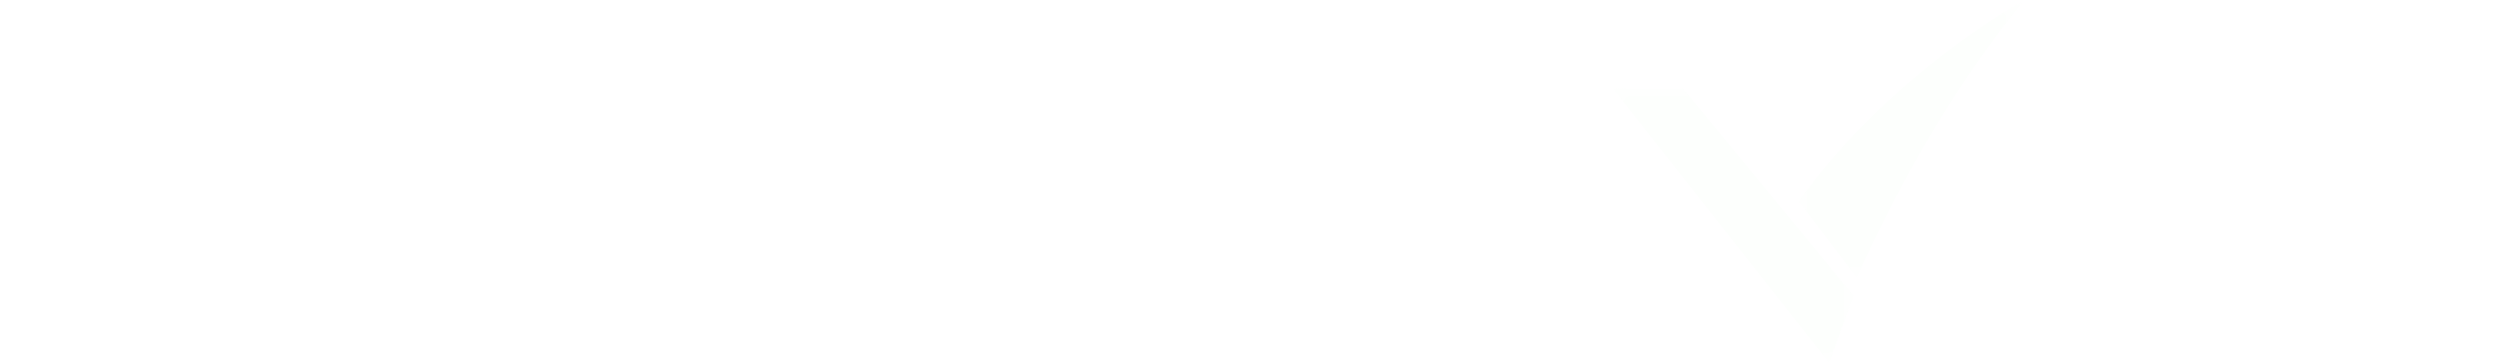 <?xml version="1.0" encoding="utf-8"?>
<!-- Generator: Adobe Illustrator 25.0.1, SVG Export Plug-In . SVG Version: 6.00 Build 0)  -->
<svg version="1.1" id="Layer_1" xmlns="http://www.w3.org/2000/svg" xmlns:xlink="http://www.w3.org/1999/xlink" x="0px" y="0px"
	 viewBox="0 0 82 11.9" style="enable-background:new 0 0 82 11.9;" xml:space="preserve">
<style type="text/css">
	.st0{fill-rule:evenodd;clip-rule:evenodd;fill:#FFFFFF;}
	.st1{filter:url(#Adobe_OpacityMaskFilter);}
	.st2{mask:url(#mask-2_2_);fill-rule:evenodd;clip-rule:evenodd;fill:#FFFFFF;}
	.st3{filter:url(#Adobe_OpacityMaskFilter_1_);}
	.st4{mask:url(#mask-4_12_);fill-rule:evenodd;clip-rule:evenodd;fill:#FFFFFF;}
	.st5{filter:url(#Adobe_OpacityMaskFilter_2_);}
	.st6{mask:url(#mask-4_11_);fill-rule:evenodd;clip-rule:evenodd;fill:#FFFFFF;}
	.st7{filter:url(#Adobe_OpacityMaskFilter_3_);}
	.st8{mask:url(#mask-4_10_);fill-rule:evenodd;clip-rule:evenodd;fill:#FFFFFF;}
	.st9{filter:url(#Adobe_OpacityMaskFilter_4_);}
	.st10{mask:url(#mask-4_9_);fill-rule:evenodd;clip-rule:evenodd;fill:#FFFFFF;}
	.st11{filter:url(#Adobe_OpacityMaskFilter_5_);}
	.st12{mask:url(#mask-4_8_);fill-rule:evenodd;clip-rule:evenodd;fill:#FDFFFD;}
	.st13{filter:url(#Adobe_OpacityMaskFilter_6_);}
	.st14{mask:url(#mask-4_7_);fill-rule:evenodd;clip-rule:evenodd;fill:#FDFFFD;}
</style>
<g id="header" transform="translate(-20, -21)">
	<g id="Group-17" transform="translate(20, 21)">
		<path id="Fill-1" class="st0" d="M32.6,7.3c0.2-0.3,0.3-0.6,0.3-1.1c0-0.5-0.2-0.9-0.5-1.1c-0.3-0.2-0.8-0.3-1.4-0.3H30v2.9h1.3
			C31.9,7.7,32.3,7.6,32.6,7.3 M34,3.9c0.6,0.5,0.9,1.3,0.9,2.4c0,1.1-0.3,1.9-0.9,2.4c-0.6,0.5-1.6,0.7-2.9,0.7H30v2.4H28V3.1h3.1
			C32.4,3.1,33.4,3.4,34,3.9"/>
		<path id="Fill-3" class="st0" d="M41.1,7c0.2-0.2,0.4-0.6,0.4-1c0-0.5-0.1-0.8-0.4-1c-0.2-0.2-0.7-0.3-1.3-0.3h-1.5v2.6h1.4
			C40.5,7.4,40.9,7.3,41.1,7 M43.5,6c0,1.4-0.6,2.3-1.7,2.7l2.2,3.1h-2.4L39.7,9h-1.3v2.8h-1.9V3.1h3.3c1.4,0,2.3,0.2,2.9,0.7
			C43.2,4.3,43.5,5,43.5,6"/>
		<polygon id="Fill-5" class="st0" points="72.3,3.1 72.3,4.9 67.9,4.9 67.9,6.6 71.8,6.6 71.8,8.3 67.9,8.3 67.9,10.1 72.4,10.1 
			72.4,11.8 66,11.8 66,3.1 		"/>
		<g id="Group-9" transform="translate(137.52, 5.578)">
			<g id="Clip-8">
			</g>
			<defs>
				<filter id="Adobe_OpacityMaskFilter" filterUnits="userSpaceOnUse" x="-63.4" y="-2.5" width="7.9" height="8.7">
					<feColorMatrix  type="matrix" values="1 0 0 0 0  0 1 0 0 0  0 0 1 0 0  0 0 0 1 0"/>
				</filter>
			</defs>
			<mask maskUnits="userSpaceOnUse" x="-63.4" y="-2.5" width="7.9" height="8.7" id="mask-2_2_">
				<g class="st1">
					<polygon id="path-1_2_" class="st0" points="-63.4,-2.5 -55.5,-2.5 -55.5,6.2 -63.4,6.2 					"/>
				</g>
			</mask>
			<path id="Fill-7" class="st2" d="M-58.2,3.8c0.5-0.4,0.7-1.1,0.7-2c0-0.9-0.2-1.5-0.7-2c-0.5-0.5-1.2-0.7-2.2-0.7h-1.1v5.3h1.2
				C-59.3,4.5-58.6,4.3-58.2,3.8 M-56.7-1.3c0.8,0.8,1.2,1.8,1.2,3.2c0,1.4-0.4,2.4-1.2,3.2c-0.8,0.8-2,1.2-3.7,1.2h-3v-8.7h3.1
				C-58.8-2.5-57.6-2.1-56.7-1.3"/>
		</g>
		<g id="Clip-11">
		</g>
		<defs>
			<filter id="Adobe_OpacityMaskFilter_1_" filterUnits="userSpaceOnUse" x="0" y="3.1" width="2" height="8.8">
				<feColorMatrix  type="matrix" values="1 0 0 0 0  0 1 0 0 0  0 0 1 0 0  0 0 0 1 0"/>
			</filter>
		</defs>
		<mask maskUnits="userSpaceOnUse" x="0" y="3.1" width="2" height="8.8" id="mask-4_12_">
			<g class="st3">
				<polygon id="path-3_12_" class="st0" points="0,11.9 82,11.9 82,0 0,0 				"/>
			</g>
		</mask>
		<polygon id="Fill-10" class="st4" points="0,11.9 2,11.9 2,3.1 0,3.1 		"/>
		<defs>
			<filter id="Adobe_OpacityMaskFilter_2_" filterUnits="userSpaceOnUse" x="4.2" y="3.1" width="9.9" height="8.8">
				<feColorMatrix  type="matrix" values="1 0 0 0 0  0 1 0 0 0  0 0 1 0 0  0 0 0 1 0"/>
			</filter>
		</defs>
		<mask maskUnits="userSpaceOnUse" x="4.2" y="3.1" width="9.9" height="8.8" id="mask-4_11_">
			<g class="st5">
				<polygon id="path-3_11_" class="st0" points="0,11.9 82,11.9 82,0 0,0 				"/>
			</g>
		</mask>
		<polygon id="Fill-12" class="st6" points="12.1,6.4 9.7,11.2 8.5,11.2 6.1,6.4 6.1,11.9 4.2,11.9 4.2,3.1 6.8,3.1 9.1,7.9 
			11.4,3.1 14,3.1 14,11.9 12.1,11.9 		"/>
		<defs>
			<filter id="Adobe_OpacityMaskFilter_3_" filterUnits="userSpaceOnUse" x="16.2" y="3.1" width="9.9" height="8.8">
				<feColorMatrix  type="matrix" values="1 0 0 0 0  0 1 0 0 0  0 0 1 0 0  0 0 0 1 0"/>
			</filter>
		</defs>
		<mask maskUnits="userSpaceOnUse" x="16.2" y="3.1" width="9.9" height="8.8" id="mask-4_10_">
			<g class="st7">
				<polygon id="path-3_10_" class="st0" points="0,11.9 82,11.9 82,0 0,0 				"/>
			</g>
		</mask>
		<polygon id="Fill-13" class="st8" points="24.1,6.4 21.7,11.2 20.6,11.2 18.2,6.4 18.2,11.9 16.2,11.9 16.2,3.1 18.9,3.1 
			21.2,7.9 23.5,3.1 26.1,3.1 26.1,11.9 24.1,11.9 		"/>
		<defs>
			<filter id="Adobe_OpacityMaskFilter_4_" filterUnits="userSpaceOnUse" x="44.9" y="2.9" width="9.1" height="9">
				<feColorMatrix  type="matrix" values="1 0 0 0 0  0 1 0 0 0  0 0 1 0 0  0 0 0 1 0"/>
			</filter>
		</defs>
		<mask maskUnits="userSpaceOnUse" x="44.9" y="2.9" width="9.1" height="9" id="mask-4_9_">
			<g class="st9">
				<polygon id="path-3_9_" class="st0" points="0,11.9 82,11.9 82,0 0,0 				"/>
			</g>
		</mask>
		<path id="Fill-14" class="st10" d="M51.8,9.7l-2.2,0.2l0,0.6l-1.2-1.2l-0.8,1.3l-0.2-0.1l0.7-1.3l-1.5-0.6l0.5-0.3l-0.7-2.2
			c0.5,0.3,0.7-0.1,0.7-0.3c0-0.2,0.1-0.9,0.1-0.9s0.3,0.3,0.5,0.5c0.2,0.2,0.4,0.2,0.5,0.1c0.1-0.1,0.4-0.5,0.4-0.5l0.4,1.2
			l0.8-1.8c0,0,0.1,0.3,0.3,0.5c0.1,0.3,0.3,0.3,0.4,0.1c0.2-0.1,0.8-0.7,0.8-0.7S51,5.2,51,5.4c0,0.2,0,0.3,0.3,0.4
			c0.3,0,0.5,0,0.5,0l-1.2,1.5l1.2-0.2c0,0-0.2,0.4-0.2,0.6c-0.1,0.1,0,0.3,0.2,0.4c0.2,0.1,0.6,0.3,0.6,0.3s-0.5,0.4-0.7,0.5
			C51.5,9,51.3,9.4,51.8,9.7 M52.7,4.2c-0.9-0.9-2-1.3-3.3-1.3c-1.3,0-2.4,0.4-3.3,1.3c-0.9,0.9-1.3,1.9-1.3,3.2
			c0,1.3,0.4,2.3,1.3,3.2c0.9,0.9,2,1.3,3.3,1.3c1.3,0,2.4-0.4,3.3-1.3C53.6,9.8,54,8.7,54,7.4C54,6.1,53.6,5.1,52.7,4.2"/>
		<defs>
			<filter id="Adobe_OpacityMaskFilter_5_" filterUnits="userSpaceOnUse" x="59" y="0" width="7.4" height="9.1">
				<feColorMatrix  type="matrix" values="1 0 0 0 0  0 1 0 0 0  0 0 1 0 0  0 0 0 1 0"/>
			</filter>
		</defs>
		<mask maskUnits="userSpaceOnUse" x="59" y="0" width="7.4" height="9.1" id="mask-4_8_">
			<g class="st11">
				<polygon id="path-3_8_" class="st0" points="0,11.9 82,11.9 82,0 0,0 				"/>
			</g>
		</mask>
		<path id="Fill-15" class="st12" d="M66.4,0c-2.7,3.3-4.4,6.7-5.5,9.1L59,6.6C62,2.4,66.4,0,66.4,0"/>
		<defs>
			<filter id="Adobe_OpacityMaskFilter_6_" filterUnits="userSpaceOnUse" x="52.9" y="2.9" width="7.9" height="9">
				<feColorMatrix  type="matrix" values="1 0 0 0 0  0 1 0 0 0  0 0 1 0 0  0 0 0 1 0"/>
			</filter>
		</defs>
		<mask maskUnits="userSpaceOnUse" x="52.9" y="2.9" width="7.9" height="9" id="mask-4_7_">
			<g class="st13">
				<polygon id="path-3_7_" class="st0" points="0,11.9 82,11.9 82,0 0,0 				"/>
			</g>
		</mask>
		<polygon id="Fill-16" class="st14" points="52.9,2.9 55.2,2.9 60.8,9.7 60,11.9 		"/>
	</g>
</g>
</svg>
